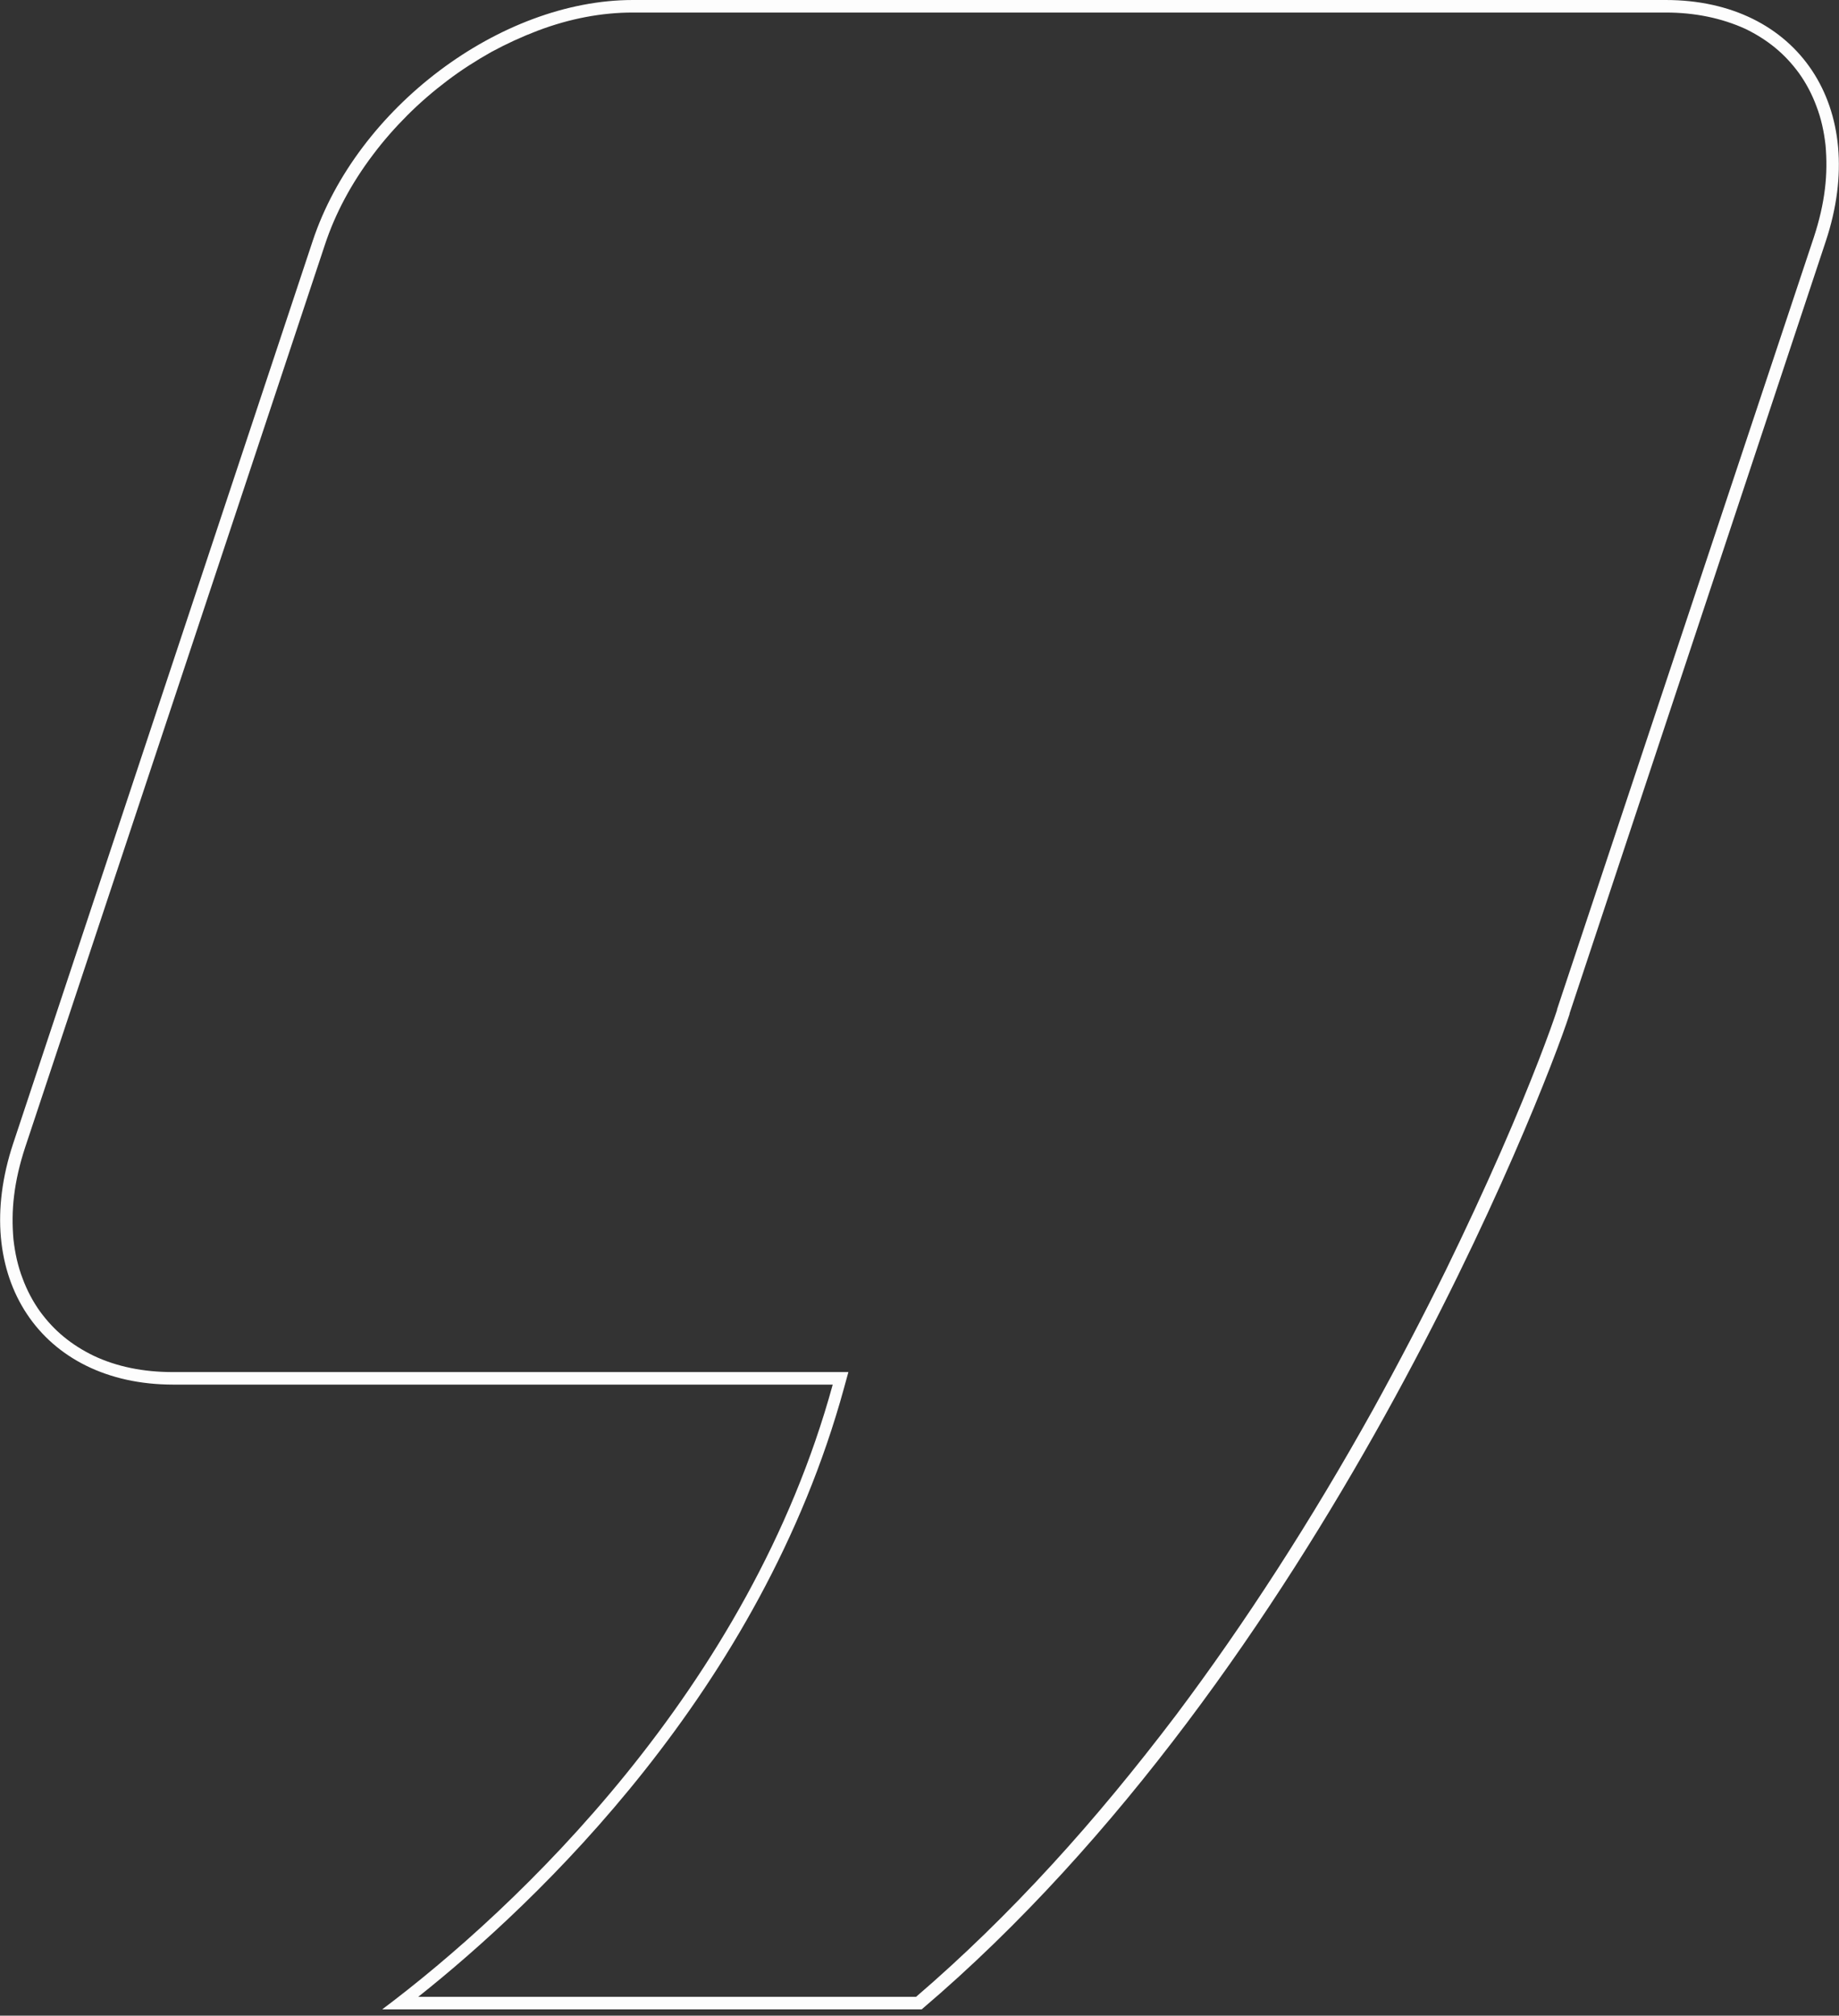<?xml version="1.0" encoding="utf-8"?>
<!-- Generator: Adobe Illustrator 23.0.3, SVG Export Plug-In . SVG Version: 6.00 Build 0)  -->
<svg version="1.1" id="Layer_1" xmlns="http://www.w3.org/2000/svg" xmlns:xlink="http://www.w3.org/1999/xlink" x="0px" y="0px"
	 viewBox="0 0 587 643" style="enable-background:new 0 0 587 643;" xml:space="preserve">
<rect x="0" y="0" width="587" height="643" fill="#333333" stroke="none"/>
<style type="text/css">
	.st0{fill:none;}
	.st1{fill:#FDFDFD;}
</style>
<g id="Fill_1">
	<path class="st0" d="M202,0c-42.3,0-88.1,34.4-102.2,76.9L4.2,364.8c-14.1,42.5,8.8,76.9,51.1,76.9h210.5
		C239.1,538.8,164.8,609,122,641h172.1c127-107.9,198.4-291.3,206.8-317.5c0-0.1,0-0.1,0-0.2l81.9-246.4C596.9,34.4,574.1,0,531.7,0
		H202z"/>
	<path class="st1" d="M202,4c-9.9,0-20.1,1.9-30.4,5.8c-5,1.9-10,4.2-14.8,6.8c-4.8,2.7-9.5,5.7-14,9.1c-4.5,3.4-8.8,7.1-12.7,11
		c-4,4-7.7,8.2-11,12.6c-6.9,9.1-12.1,18.8-15.4,28.8L8,366.1c-1.7,5.2-2.9,10.3-3.5,15.3c-0.6,4.8-0.6,9.5-0.2,14
		c0.5,4.4,1.4,8.5,2.9,12.4c1.4,3.8,3.3,7.4,5.6,10.6c2.2,3,4.7,5.7,7.5,8c2.9,2.4,6.1,4.4,9.6,6.1c7.4,3.5,15.9,5.2,25.2,5.2h210.5
		h5.2l-1.4,5.1c-26.5,96.6-98,164.1-135.9,194.2h158.9c14.7-12.6,29.3-26.8,43.5-42.3c13.4-14.6,26.6-30.6,39.5-47.6
		c22-29.3,43.2-62.1,62.9-97.5c8-14.5,15.8-29.4,23.2-44.4c6.2-12.7,12.1-25.4,17.6-37.9c10-22.8,15.9-39,17.9-45.1c0,0,0,0,0,0
		l0-0.1l0-0.1L579,75.6c1.7-5.2,2.9-10.3,3.5-15.3c0.6-4.8,0.6-9.5,0.2-14c-0.5-4.4-1.4-8.5-2.9-12.4c-1.4-3.8-3.3-7.4-5.6-10.6
		c-2.2-3-4.7-5.7-7.5-8c-2.9-2.4-6.1-4.4-9.6-6.1C549.6,5.8,541.1,4,531.7,4H202 M202,0h329.7c42.3,0,65.2,34.4,51.1,76.9L501,323.3
		c0,0.1,0,0.1,0,0.2c-8.5,26.2-79.8,209.6-206.8,317.5H122c42.8-32.1,117.2-102.2,143.8-199.3H55.3c-42.3,0-65.2-34.4-51.1-76.9
		L99.8,76.9C113.9,34.4,159.7,0,202,0z"/>
</g>
</svg>
